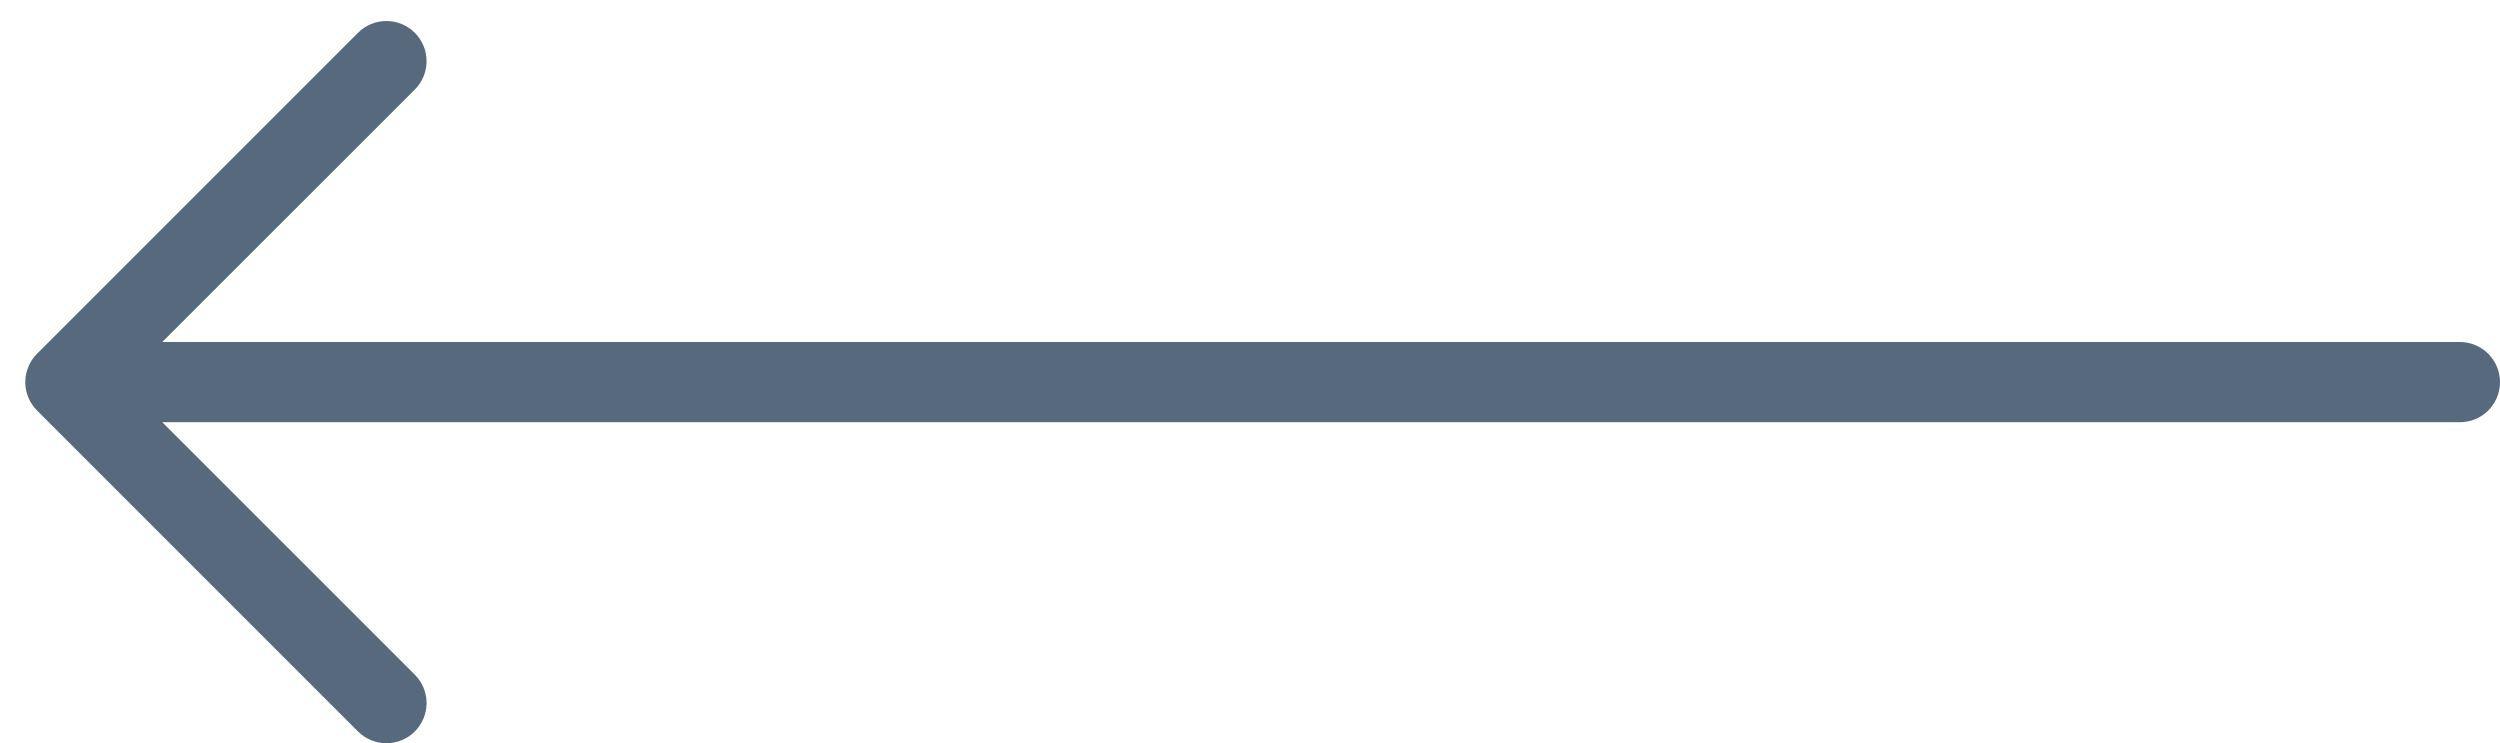 <svg width="74" height="22" viewBox="0 0 74 22" fill="none" xmlns="http://www.w3.org/2000/svg">
<path fill-rule="evenodd" clip-rule="evenodd" d="M74 11.311C74 11.626 73.875 11.928 73.652 12.151C73.43 12.373 73.127 12.498 72.812 12.498L4.804 12.498L12.278 19.97C12.501 20.193 12.627 20.496 12.627 20.811C12.627 21.126 12.501 21.429 12.278 21.652C12.055 21.875 11.753 22 11.438 22C11.122 22 10.82 21.875 10.597 21.652L1.097 12.152C0.986 12.041 0.898 11.91 0.839 11.766C0.779 11.622 0.748 11.467 0.748 11.311C0.748 11.155 0.779 11 0.839 10.856C0.898 10.712 0.986 10.581 1.097 10.47L10.597 0.97C10.82 0.747 11.122 0.622 11.438 0.622C11.753 0.622 12.055 0.747 12.278 0.97C12.501 1.193 12.627 1.496 12.627 1.811C12.627 2.126 12.501 2.429 12.278 2.652L4.804 10.123L72.812 10.123C73.127 10.123 73.43 10.249 73.652 10.471C73.875 10.694 74 10.996 74 11.311Z" fill="#57697D"/>
</svg>
